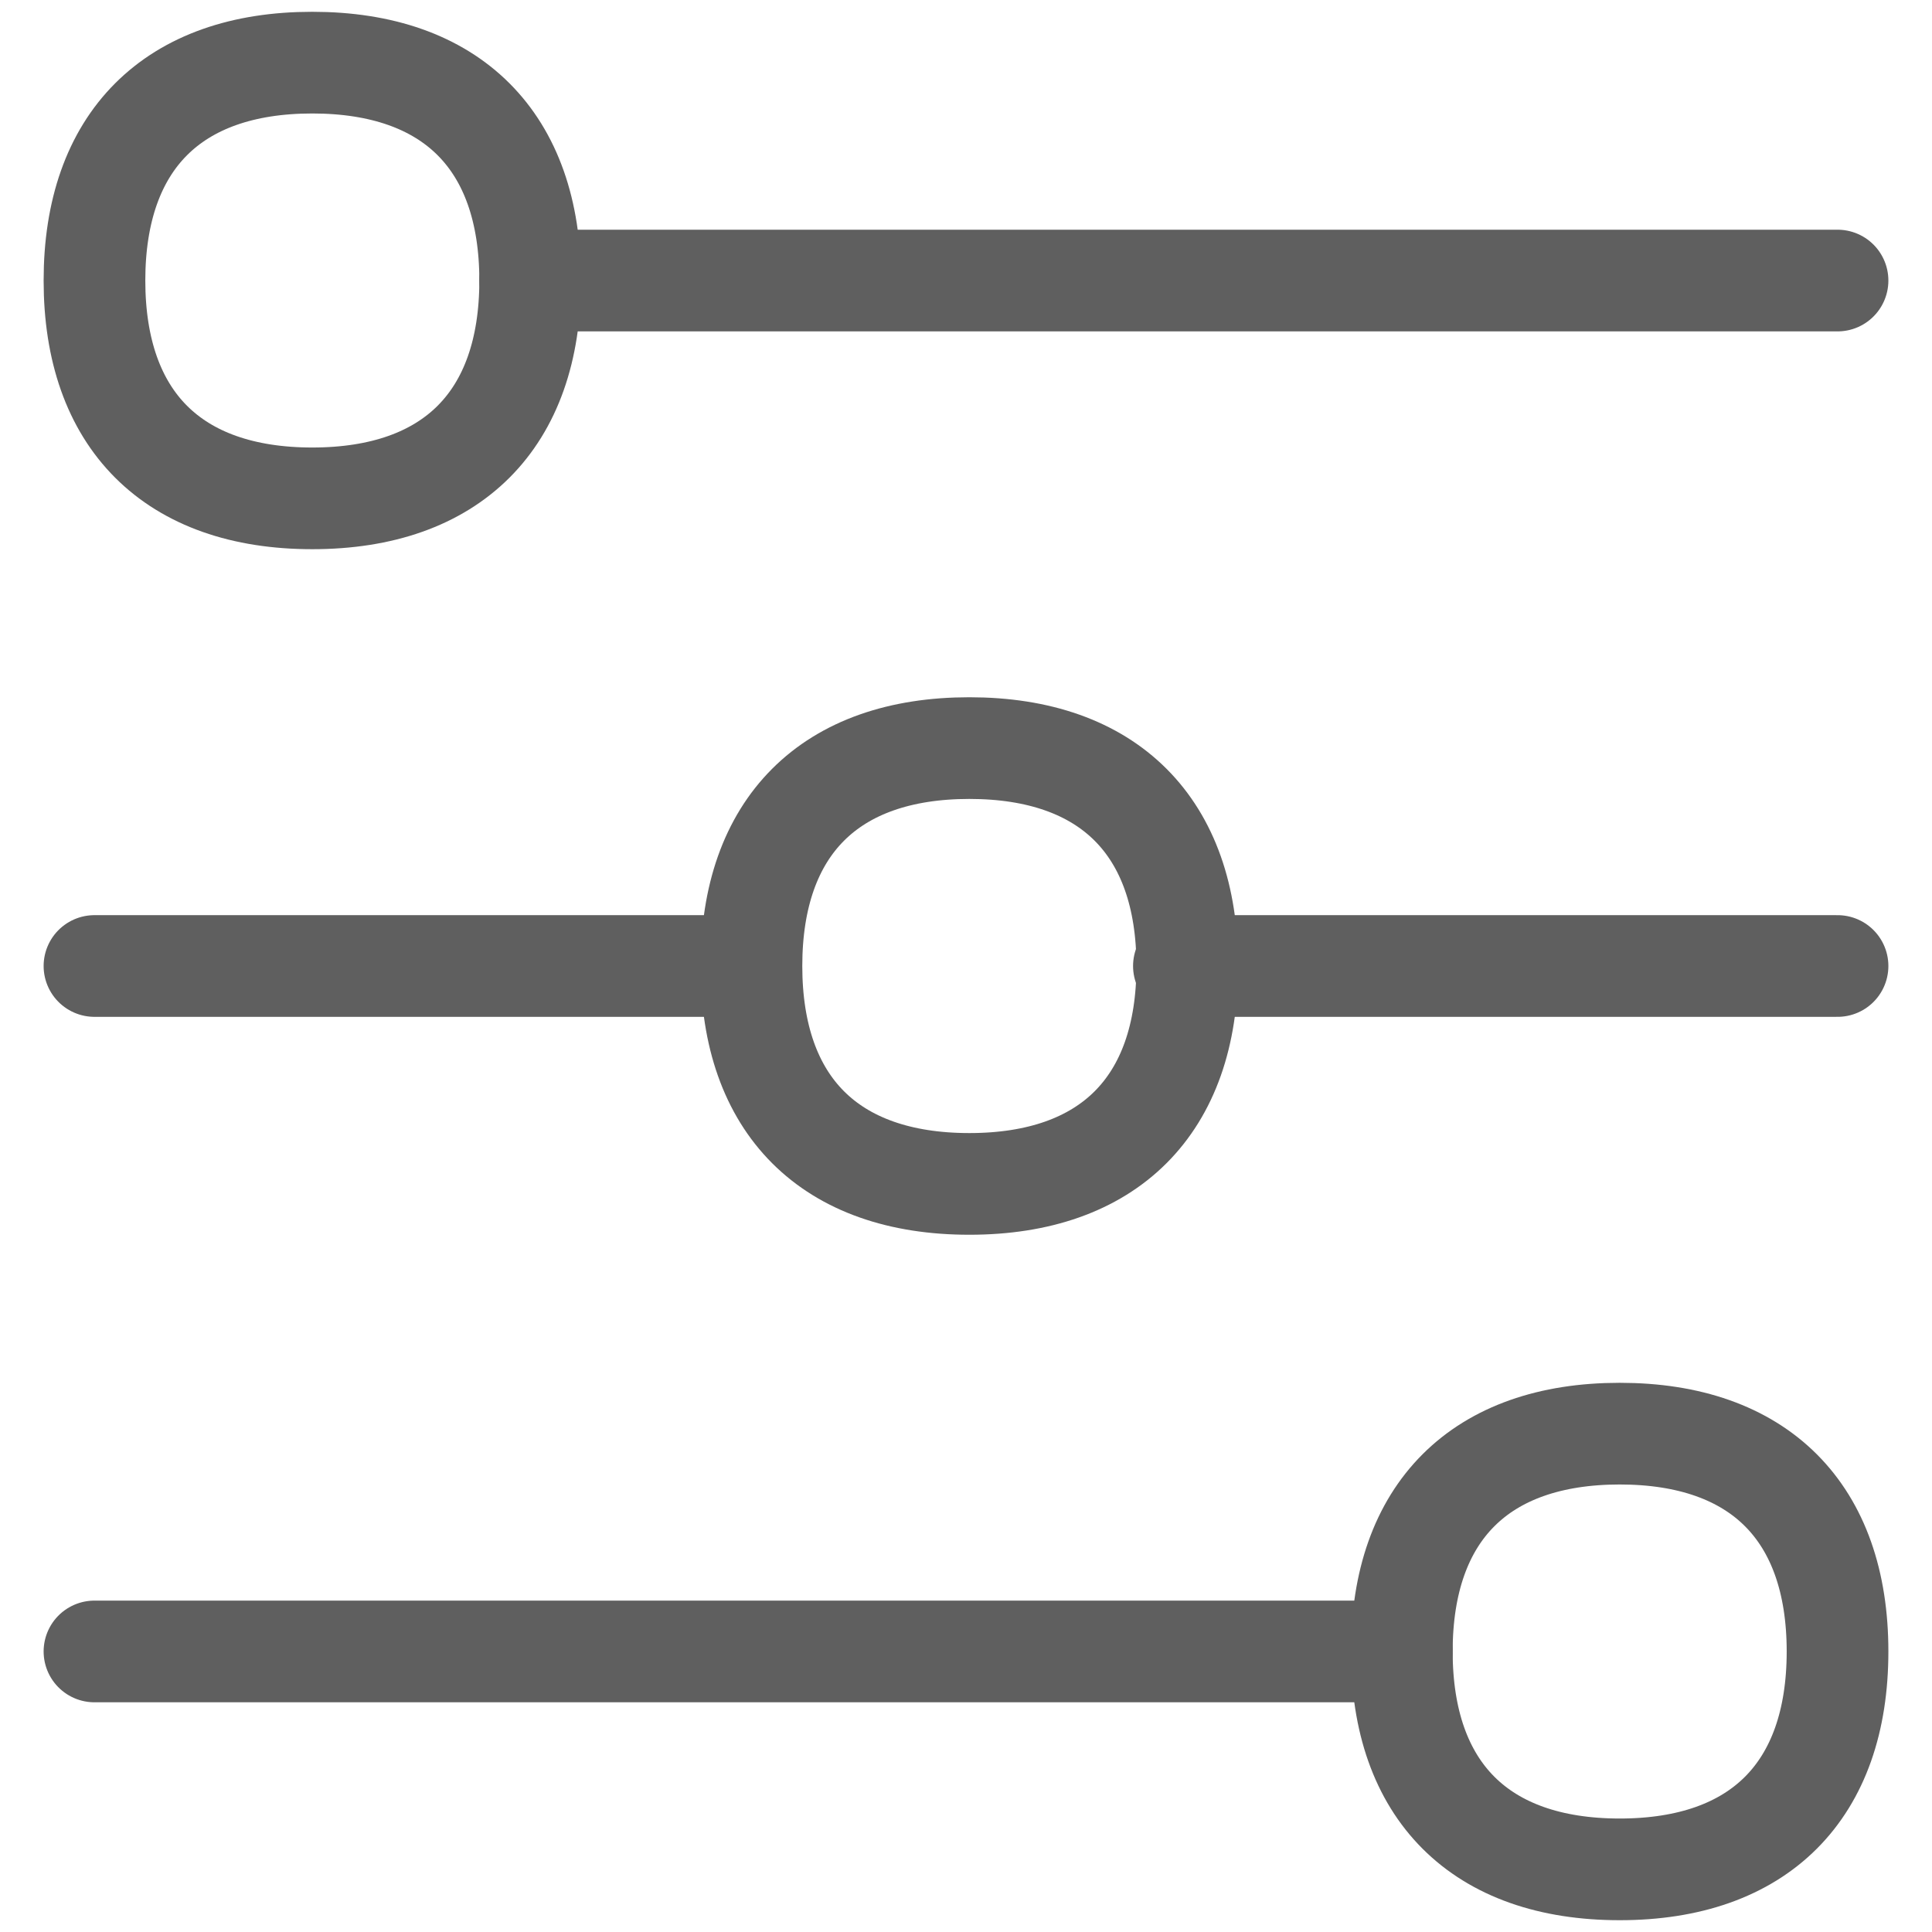 <svg width="19" height="19" viewBox="0 0 19 19" fill="none" xmlns="http://www.w3.org/2000/svg">
<path d="M0.929 9.5H7.357" stroke="#5F5F5F" stroke-linecap="round" stroke-linejoin="round"/>
<path d="M0.929 16.241H13.786" stroke="#5F5F5F" stroke-linecap="round" stroke-linejoin="round"/>
<path d="M11.643 9.5H18.071" stroke="#5F5F5F" stroke-linecap="round" stroke-linejoin="round"/>
<path d="M18.071 2.759H5.214" stroke="#5F5F5F" stroke-linecap="round" stroke-linejoin="round"/>
<path d="M0.929 2.759C0.929 4.13 1.7 4.901 3.071 4.901C4.443 4.901 5.214 4.13 5.214 2.759C5.214 1.387 4.443 0.616 3.071 0.616C1.7 0.616 0.929 1.387 0.929 2.759Z" stroke="#5F5F5F" stroke-linecap="round" stroke-linejoin="round"/>
<path d="M13.786 16.241C13.786 17.613 14.557 18.384 15.929 18.384C17.3 18.384 18.071 17.613 18.071 16.241C18.071 14.87 17.3 14.099 15.929 14.099C14.557 14.099 13.786 14.87 13.786 16.241Z" stroke="#5F5F5F" stroke-linecap="round" stroke-linejoin="round"/>
<path d="M7.39 9.5C7.39 10.871 8.161 11.643 9.533 11.643C10.904 11.643 11.676 10.871 11.676 9.5C11.676 8.129 10.904 7.357 9.533 7.357C8.161 7.357 7.39 8.129 7.39 9.5Z" stroke="#5F5F5F" stroke-linecap="round" stroke-linejoin="round"/>
</svg>
